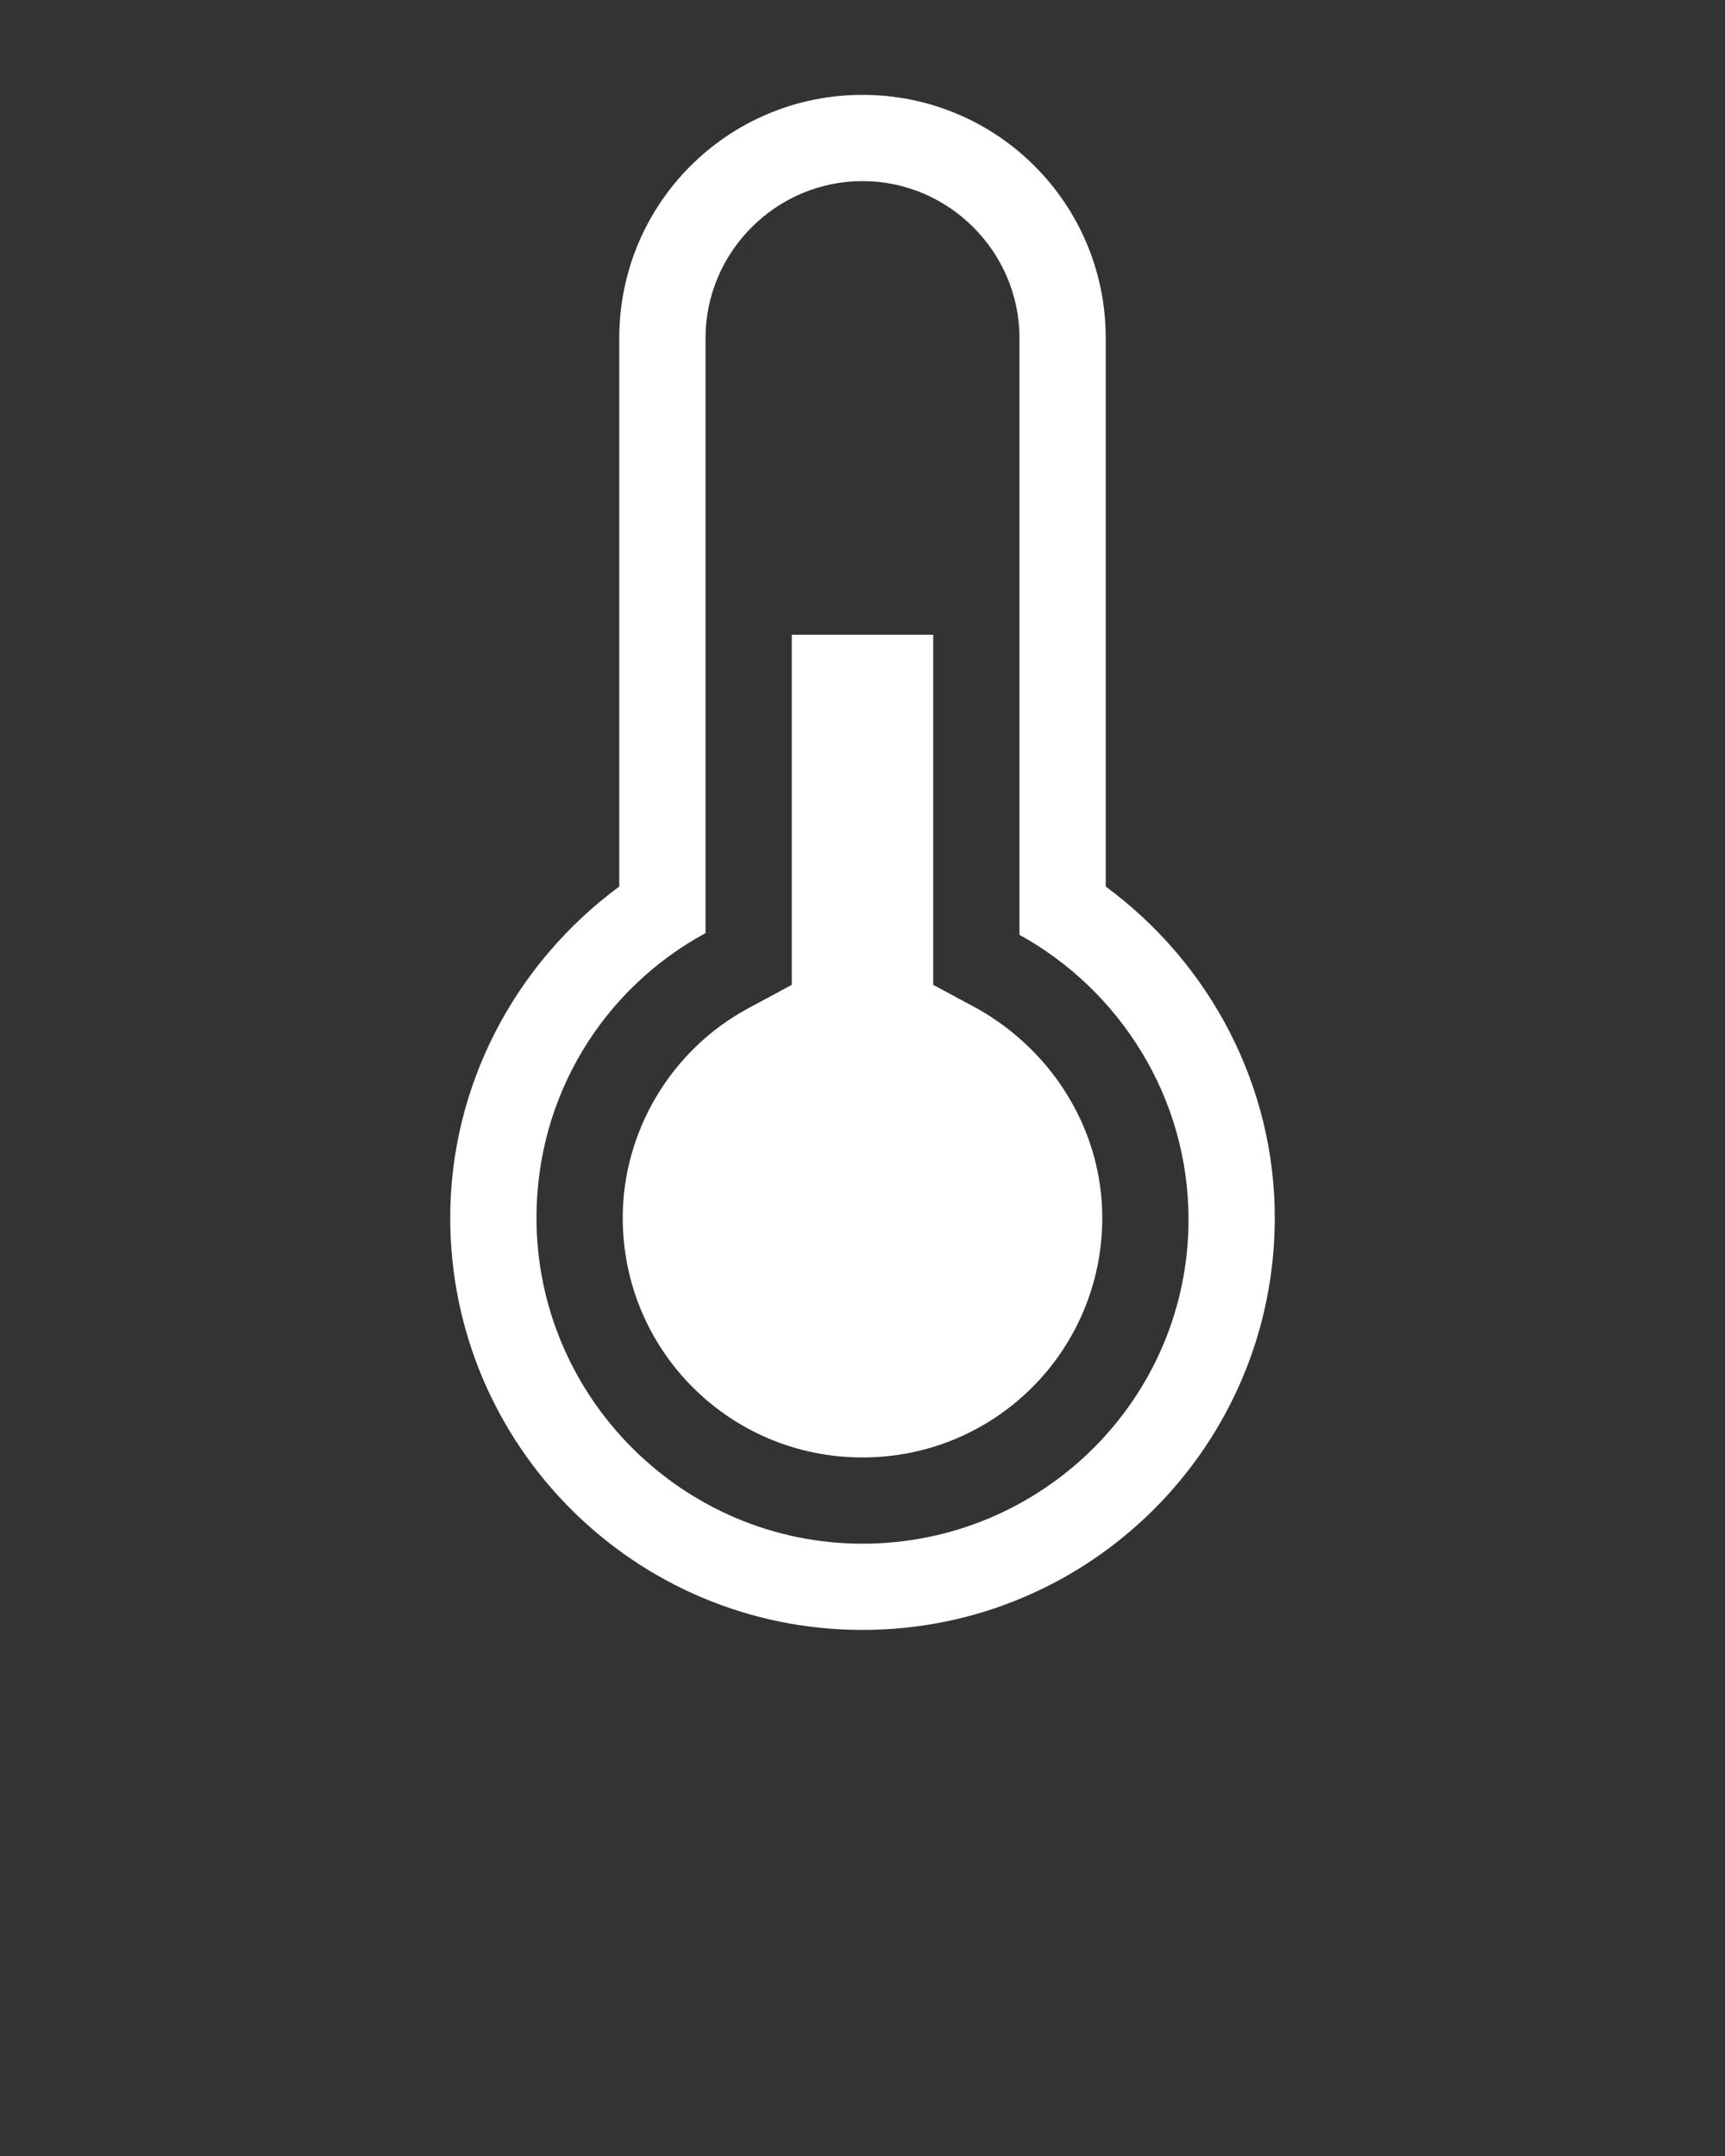<?xml version="1.0" encoding="utf-8"?>
<!-- Generator: Adobe Illustrator 21.1.0, SVG Export Plug-In . SVG Version: 6.00 Build 0)  -->
<svg version="1.1" id="Layer_1" xmlns="http://www.w3.org/2000/svg" xmlns:xlink="http://www.w3.org/1999/xlink" x="0px" y="0px"
	 viewBox="0 0 100 125" style="enable-background:new 0 0 100 125;" xml:space="preserve">
<rect x="0" y="0" width="100" height="125" fill="#333333" stroke="none"/>
<style type="text/css">
	.st0{fill:#FFFFFF;}
</style>
<path class="st0" d="M64.1,51.4V19.6c0-7.8-6.3-14.1-14.1-14.1s-14.1,6.3-14.1,14.1v31.8c-6.1,4.5-9.8,11.6-9.8,19.2
	c0,13.2,10.7,23.9,23.9,23.9s23.9-10.7,23.9-23.9C73.9,63,70.2,55.9,64.1,51.4z M50,89.5c-10.4,0-18.9-8.5-18.9-18.9
	c0-7.1,3.9-13.3,9.8-16.5V19.6c0-5,4.1-9.1,9.1-9.1s9.1,4.1,9.1,9.1v34.6c5.8,3.2,9.8,9.4,9.8,16.5C68.9,81.1,60.4,89.5,50,89.5z"/>
<path class="st0" d="M56.7,58.5l-2.6-1.4v-2.9V36.8h-8.2v17.4v2.9l-2.6,1.4c-4.4,2.4-7.2,7.1-7.2,12.1c0,7.7,6.2,13.9,13.9,13.9
	s13.9-6.2,13.9-13.9C63.9,65.6,61.1,61,56.7,58.5z"/>
</svg>
